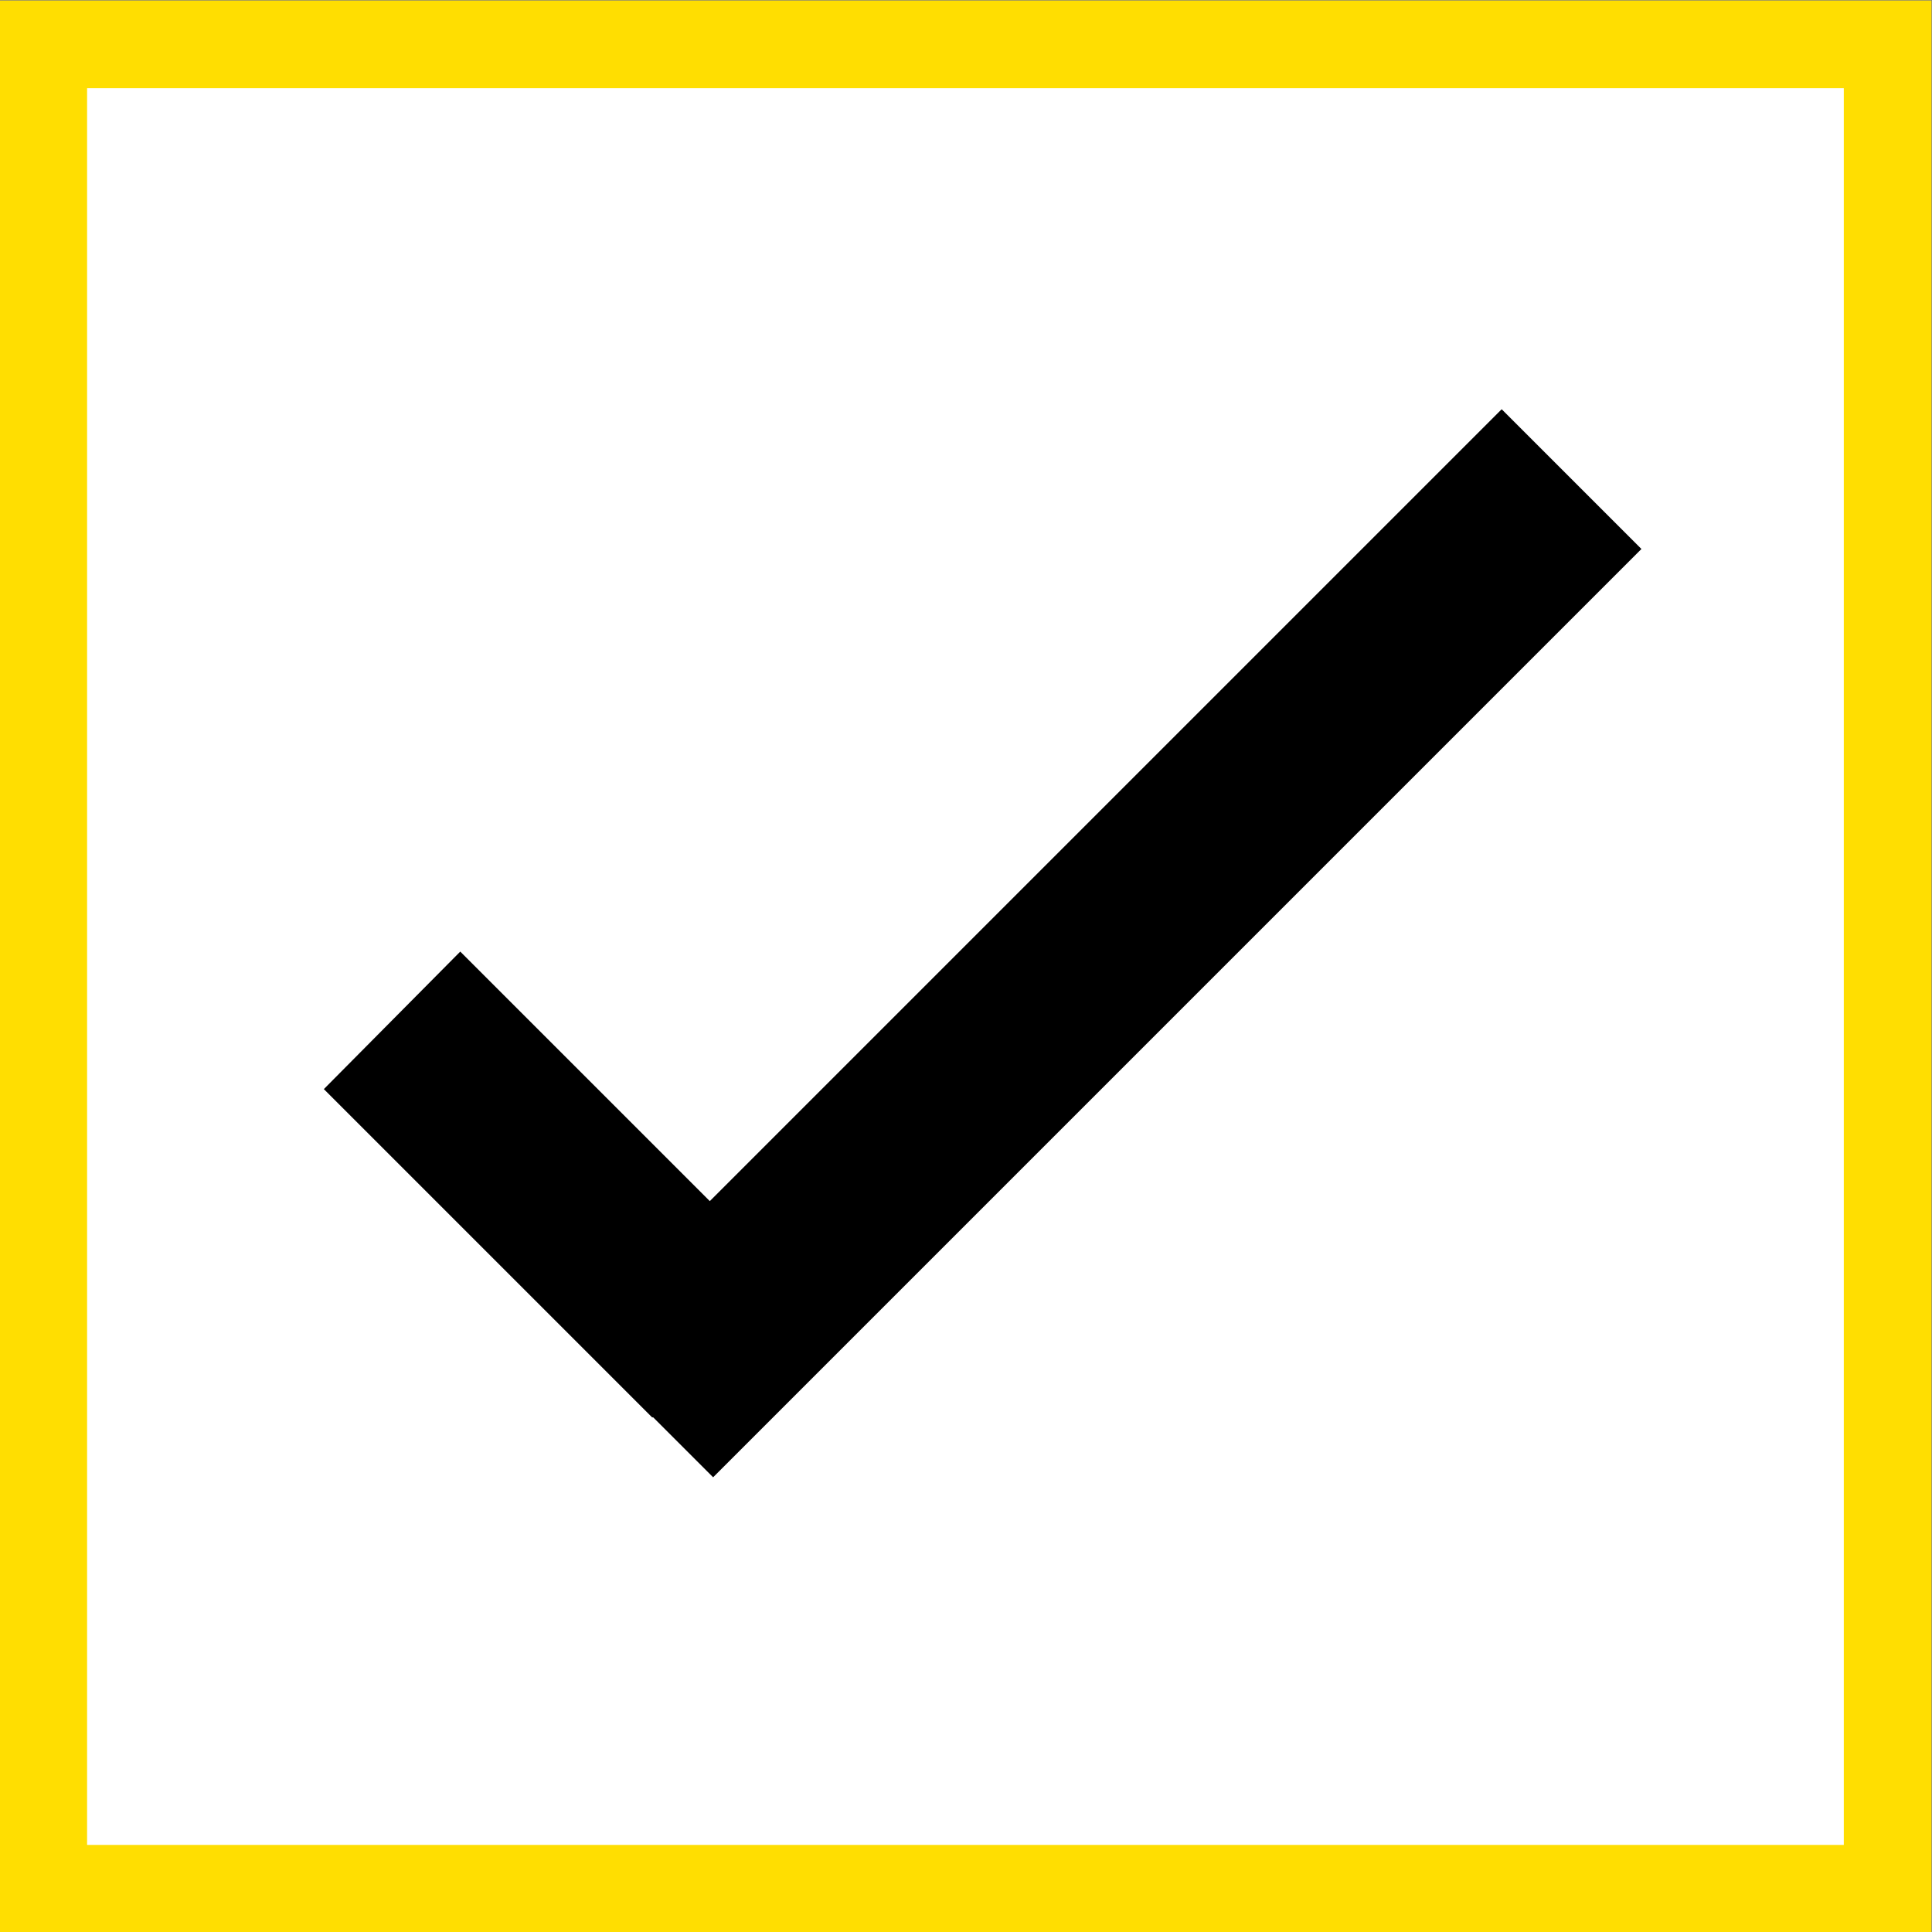 <?xml version="1.0" encoding="utf-8"?>
<!-- Generator: Adobe Illustrator 19.1.0, SVG Export Plug-In . SVG Version: 6.00 Build 0)  -->
<svg version="1.1" id="Capa_1" xmlns="http://www.w3.org/2000/svg" xmlns:xlink="http://www.w3.org/1999/xlink" x="0px" y="0px"
	 viewBox="-308 219.8 174.2 174.2" style="enable-background:new -308 219.8 174.2 174.2;" xml:space="preserve">
<rect x="-308" y="219.8" width="174.2" height="174.2" fill="#808080" stroke="none"/>
<style type="text/css">
	.st0{fill:#FFFFFF;stroke:#FFDE01;stroke-width:7.905;stroke-miterlimit:10;}
</style>
<g id="Capa_1_1_">
	<path class="st0" d="M-304.1,223.8v166.3h166.3V223.8H-304.1z"/>
</g>
<g>
	<g>
		<g>
			<polygon points="-244,328.1 -266.5,305.6 -278.8,318 -249.2,347.6 -249.1,347.6 -243.7,353 -160,269.3 -172.6,256.7 			"/>
		</g>
	</g>
</g>
</svg>
